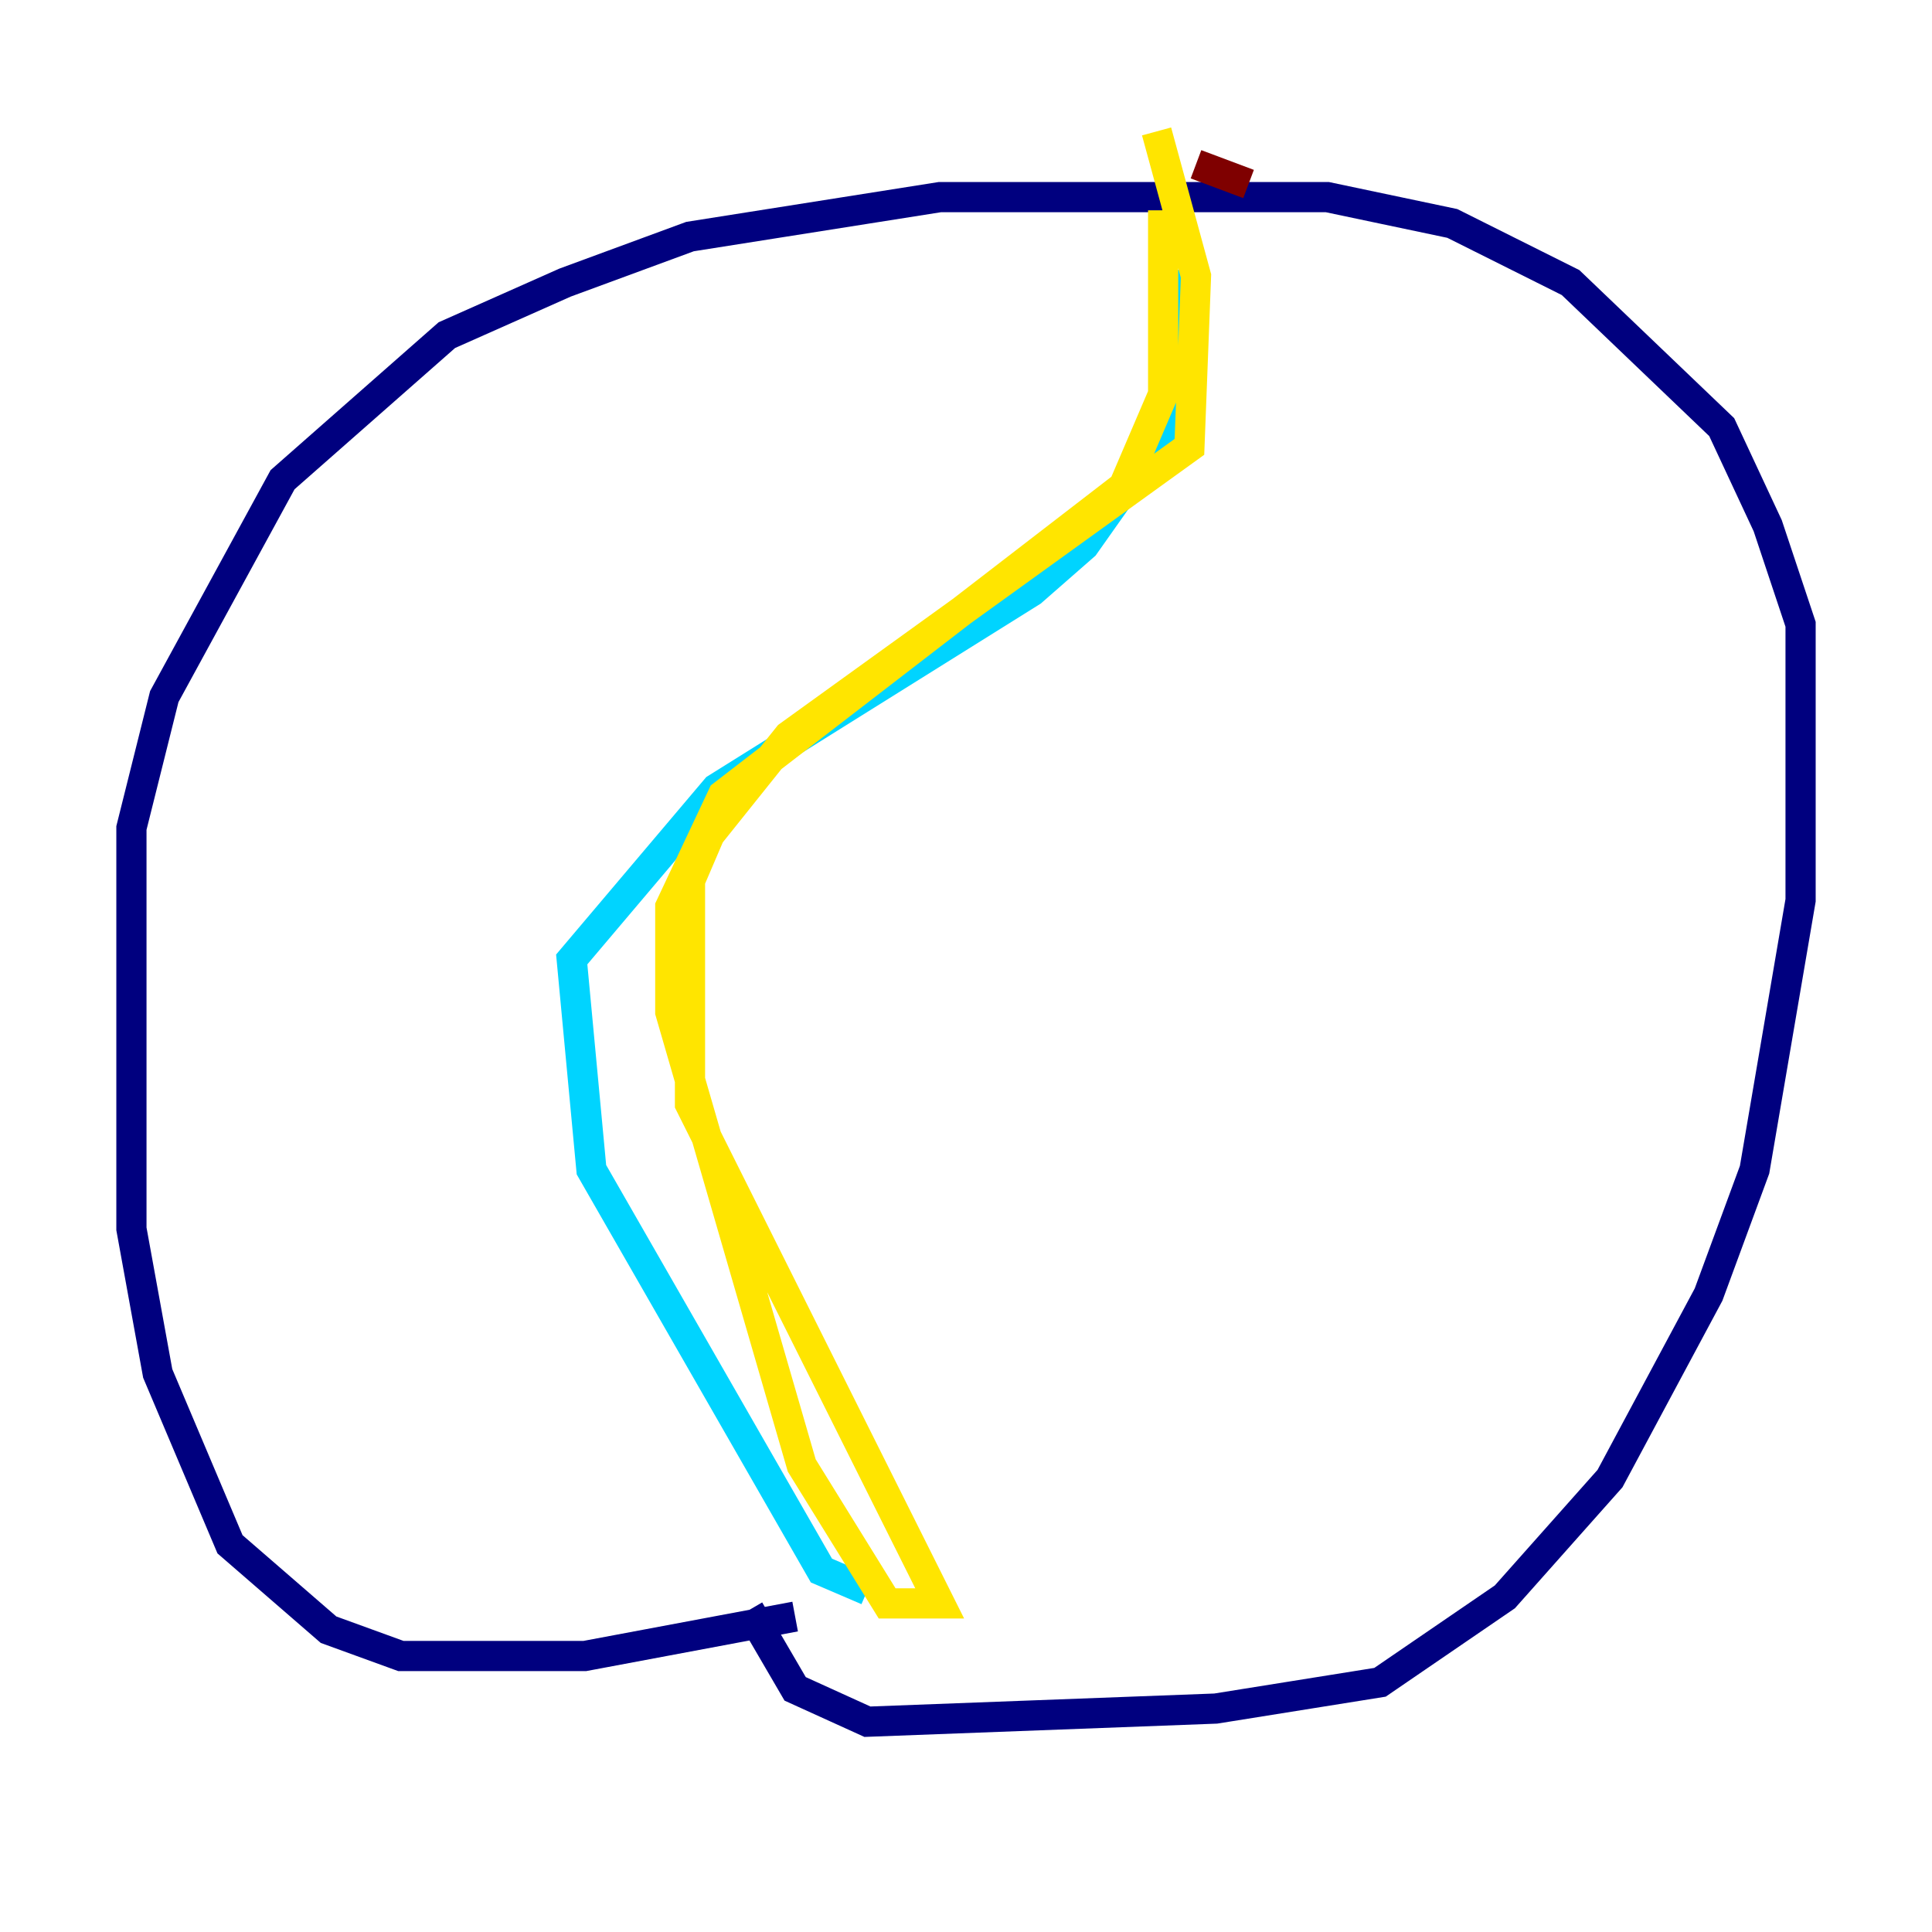 <?xml version="1.0" encoding="utf-8" ?>
<svg baseProfile="tiny" height="128" version="1.2" viewBox="0,0,128,128" width="128" xmlns="http://www.w3.org/2000/svg" xmlns:ev="http://www.w3.org/2001/xml-events" xmlns:xlink="http://www.w3.org/1999/xlink"><defs /><polyline fill="none" points="52.68,107.102 38.748,109.714 26.558,109.714 21.769,107.973 15.238,102.313 10.449,90.993 8.707,81.415 8.707,54.857 10.884,46.15 18.721,31.782 29.605,22.204 37.442,18.721 45.714,15.674 62.258,13.061 87.946,13.061 96.218,14.803 104.054,18.721 114.068,28.299 117.116,34.83 119.293,41.361 119.293,59.646 116.245,77.497 113.197,85.769 106.667,97.959 99.701,105.796 91.429,111.456 80.544,113.197 57.469,114.068 52.68,111.891 49.633,106.667" stroke="#00007f" stroke-width="2" /><polyline fill="none" points="57.469,105.361 54.422,104.054 39.184,77.497 37.878,63.565 47.456,52.245 68.354,39.184 71.837,36.136 77.061,28.735 77.497,17.85" stroke="#00d4ff" stroke-width="2" /><polyline fill="none" points="76.626,8.707 79.238,18.286 78.803,29.605 52.245,48.762 47.02,55.292 45.714,58.34 45.714,73.143 62.258,106.231 58.776,106.231 53.116,97.088 44.408,67.048 44.408,60.082 47.891,52.68 74.449,32.218 77.061,26.122 77.061,13.932" stroke="#ffe500" stroke-width="2" /><polyline fill="none" points="82.721,12.191 79.238,10.884" stroke="#7f0000" stroke-width="2" /></svg>